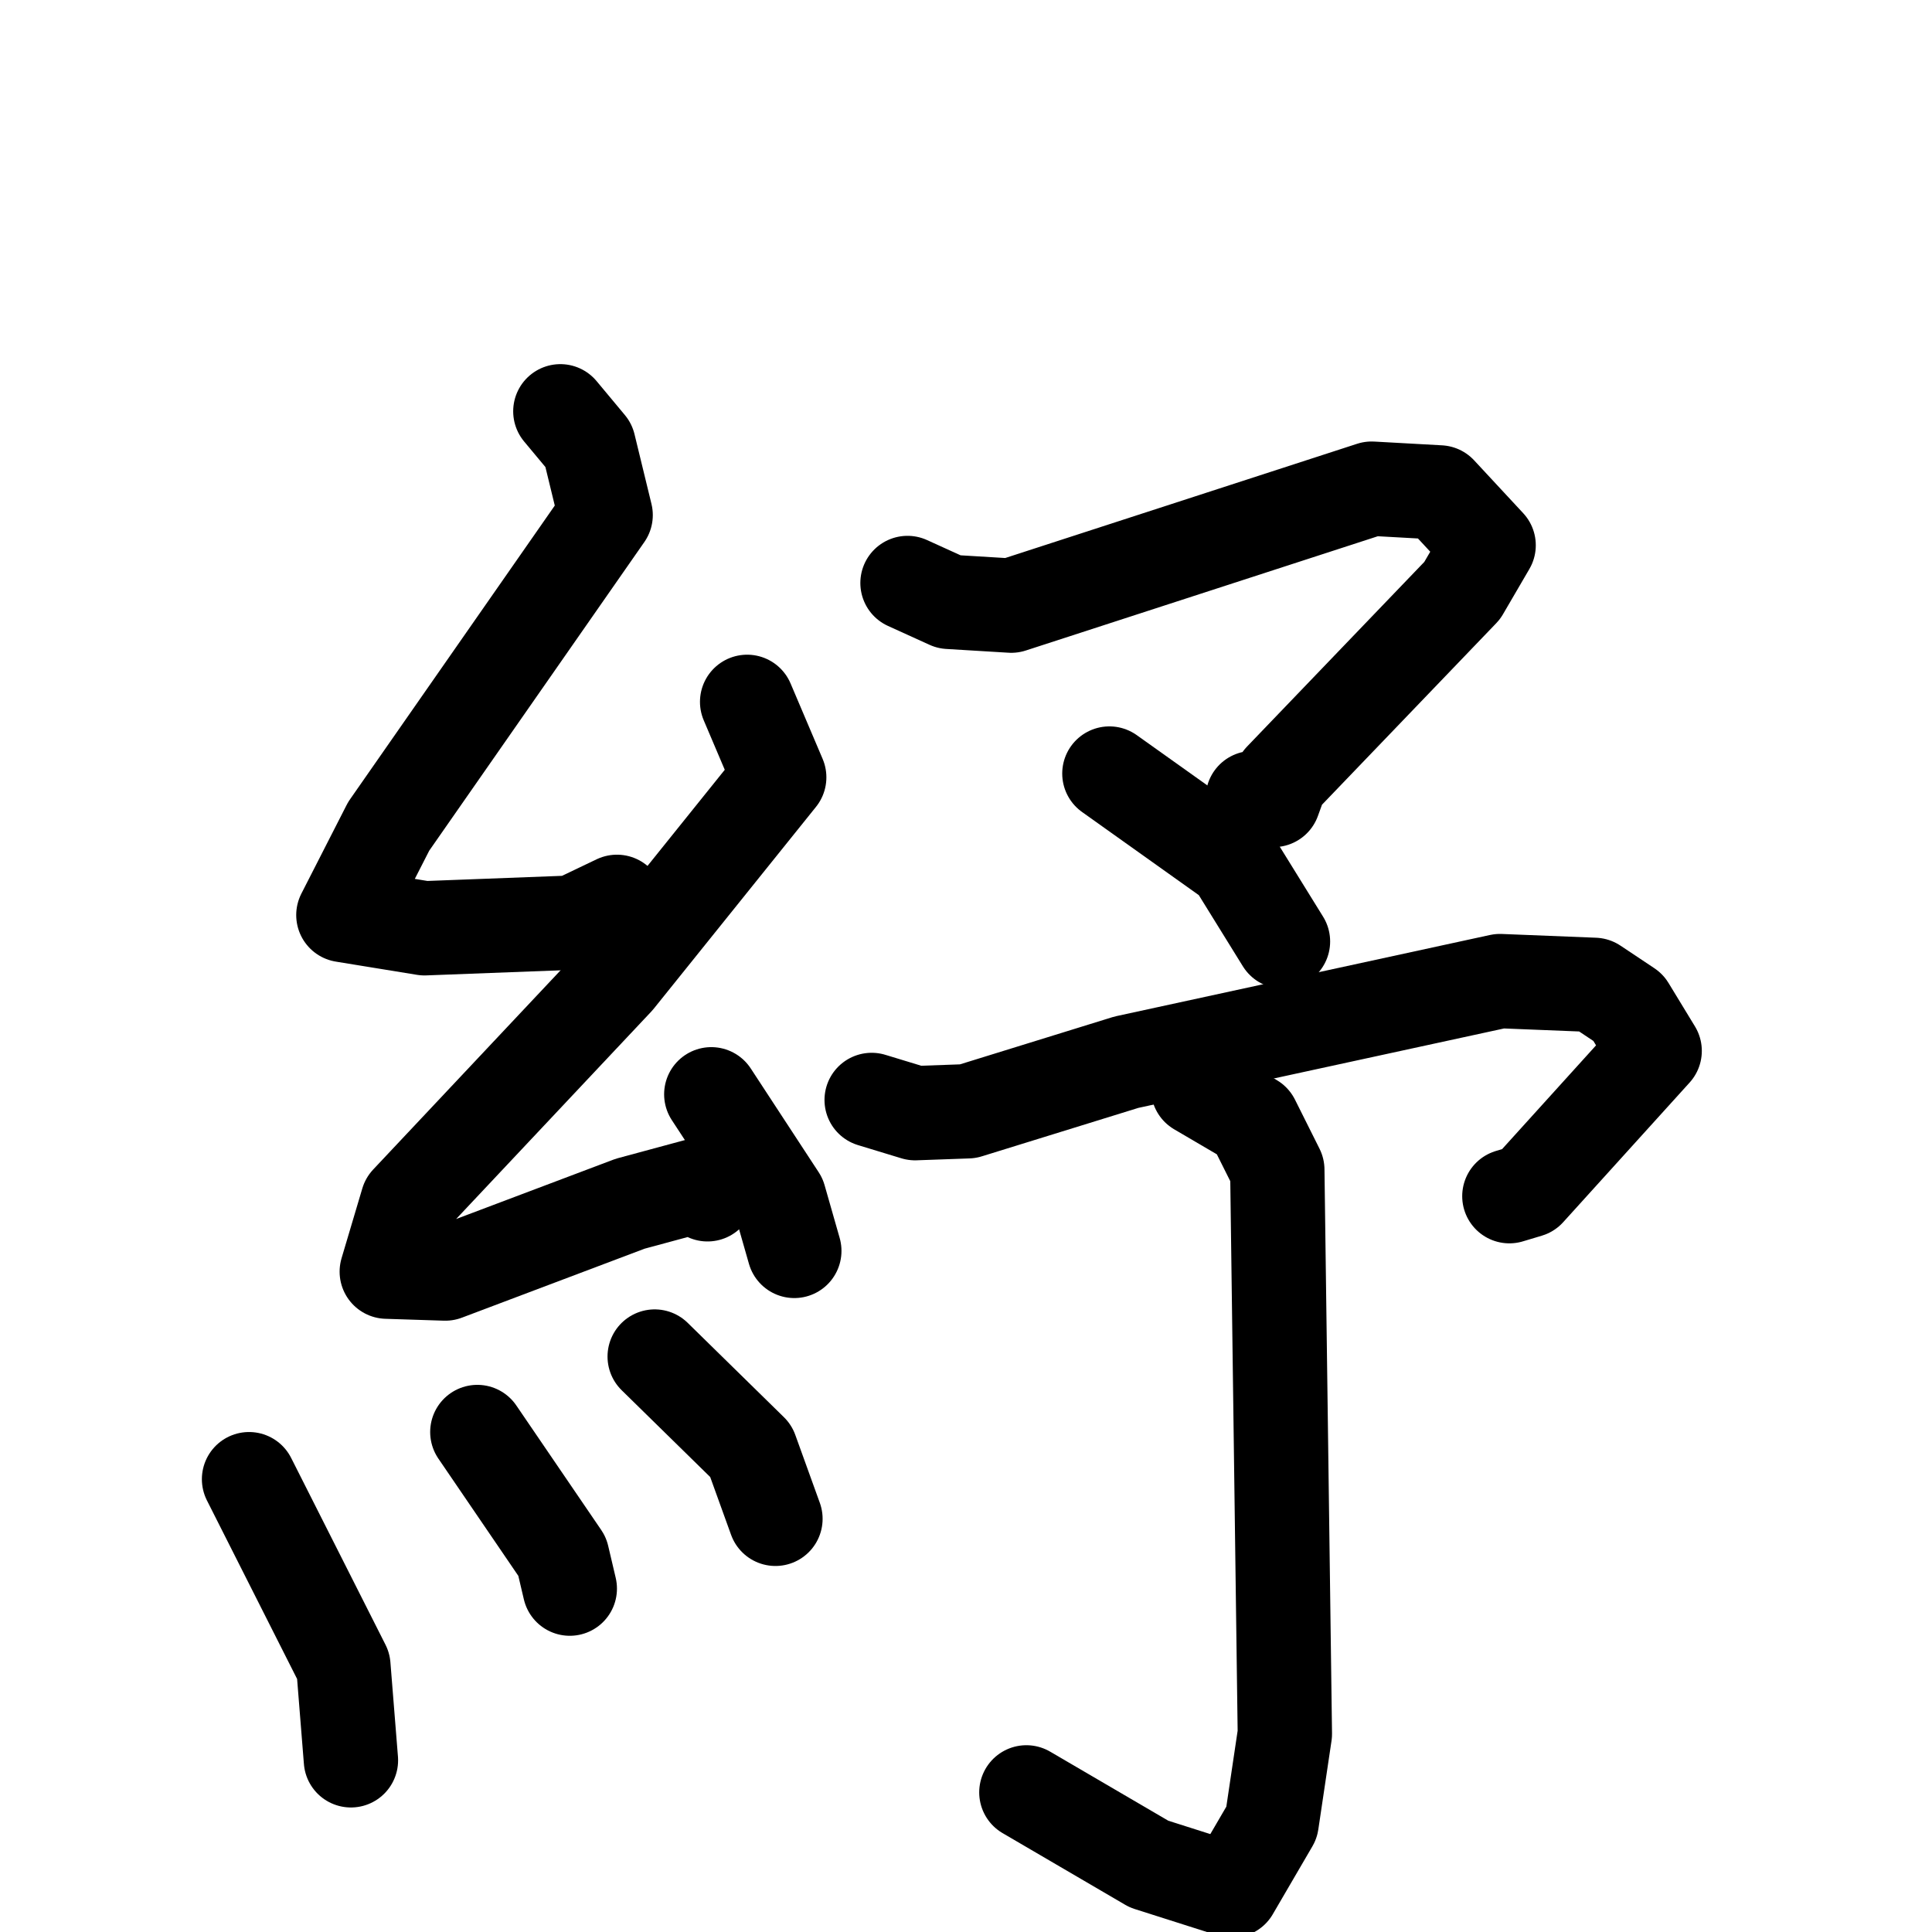 <svg xmlns="http://www.w3.org/2000/svg" viewBox="0 0 1024 1024">
  <g style="fill:none;stroke:#000000;stroke-width:50;stroke-linecap:round;stroke-linejoin:round;" transform="scale(1, 1) translate(0, 0)">
    <path d="M 297.0,218.0 L 312.0,236.0 L 321.0,273.0 L 206.0,438.0 L 182.0,485.0 L 225.0,492.0 L 304.0,489.0 L 327.0,478.0"/>
    <path d="M 396.0,372.0 L 413.0,412.0 L 327.0,519.0 L 216.0,637.0 L 205.0,674.0 L 236.0,675.0 L 334.0,638.0 L 371.0,628.0 L 375.0,633.0"/>
    <path d="M 377.0,580.0 L 413.0,635.0 L 421.0,663.0"/>
    <path d="M 132.0,784.0 L 182.0,883.0 L 186.0,933.0"/>
    <path d="M 253.0,759.0 L 298.0,825.0 L 302.0,842.0"/>
    <path d="M 347.0,719.0 L 398.0,769.0 L 411.0,805.0"/>
    <path d="M 481.0,309.0 L 503.0,319.0 L 536.0,321.0 L 727.0,259.0 L 763.0,261.0 L 789.0,289.0 L 775.0,313.0 L 679.0,413.0 L 675.0,424.0 L 664.0,423.0"/>
    <path d="M 588.0,410.0 L 654.0,457.0 L 680.0,499.0"/>
    <path d="M 462.0,583.0 L 485.0,590.0 L 513.0,589.0 L 597.0,563.0 L 795.0,520.0 L 845.0,522.0 L 863.0,534.0 L 877.0,557.0 L 810.0,631.0 L 800.0,634.0"/>
    <path d="M 635.0,577.0 L 664.0,594.0 L 677.0,620.0 L 681.0,919.0 L 674.0,966.0 L 653.0,1002.0 L 609.0,988.0 L 544.0,950.0"/>
  </g>
</svg>
